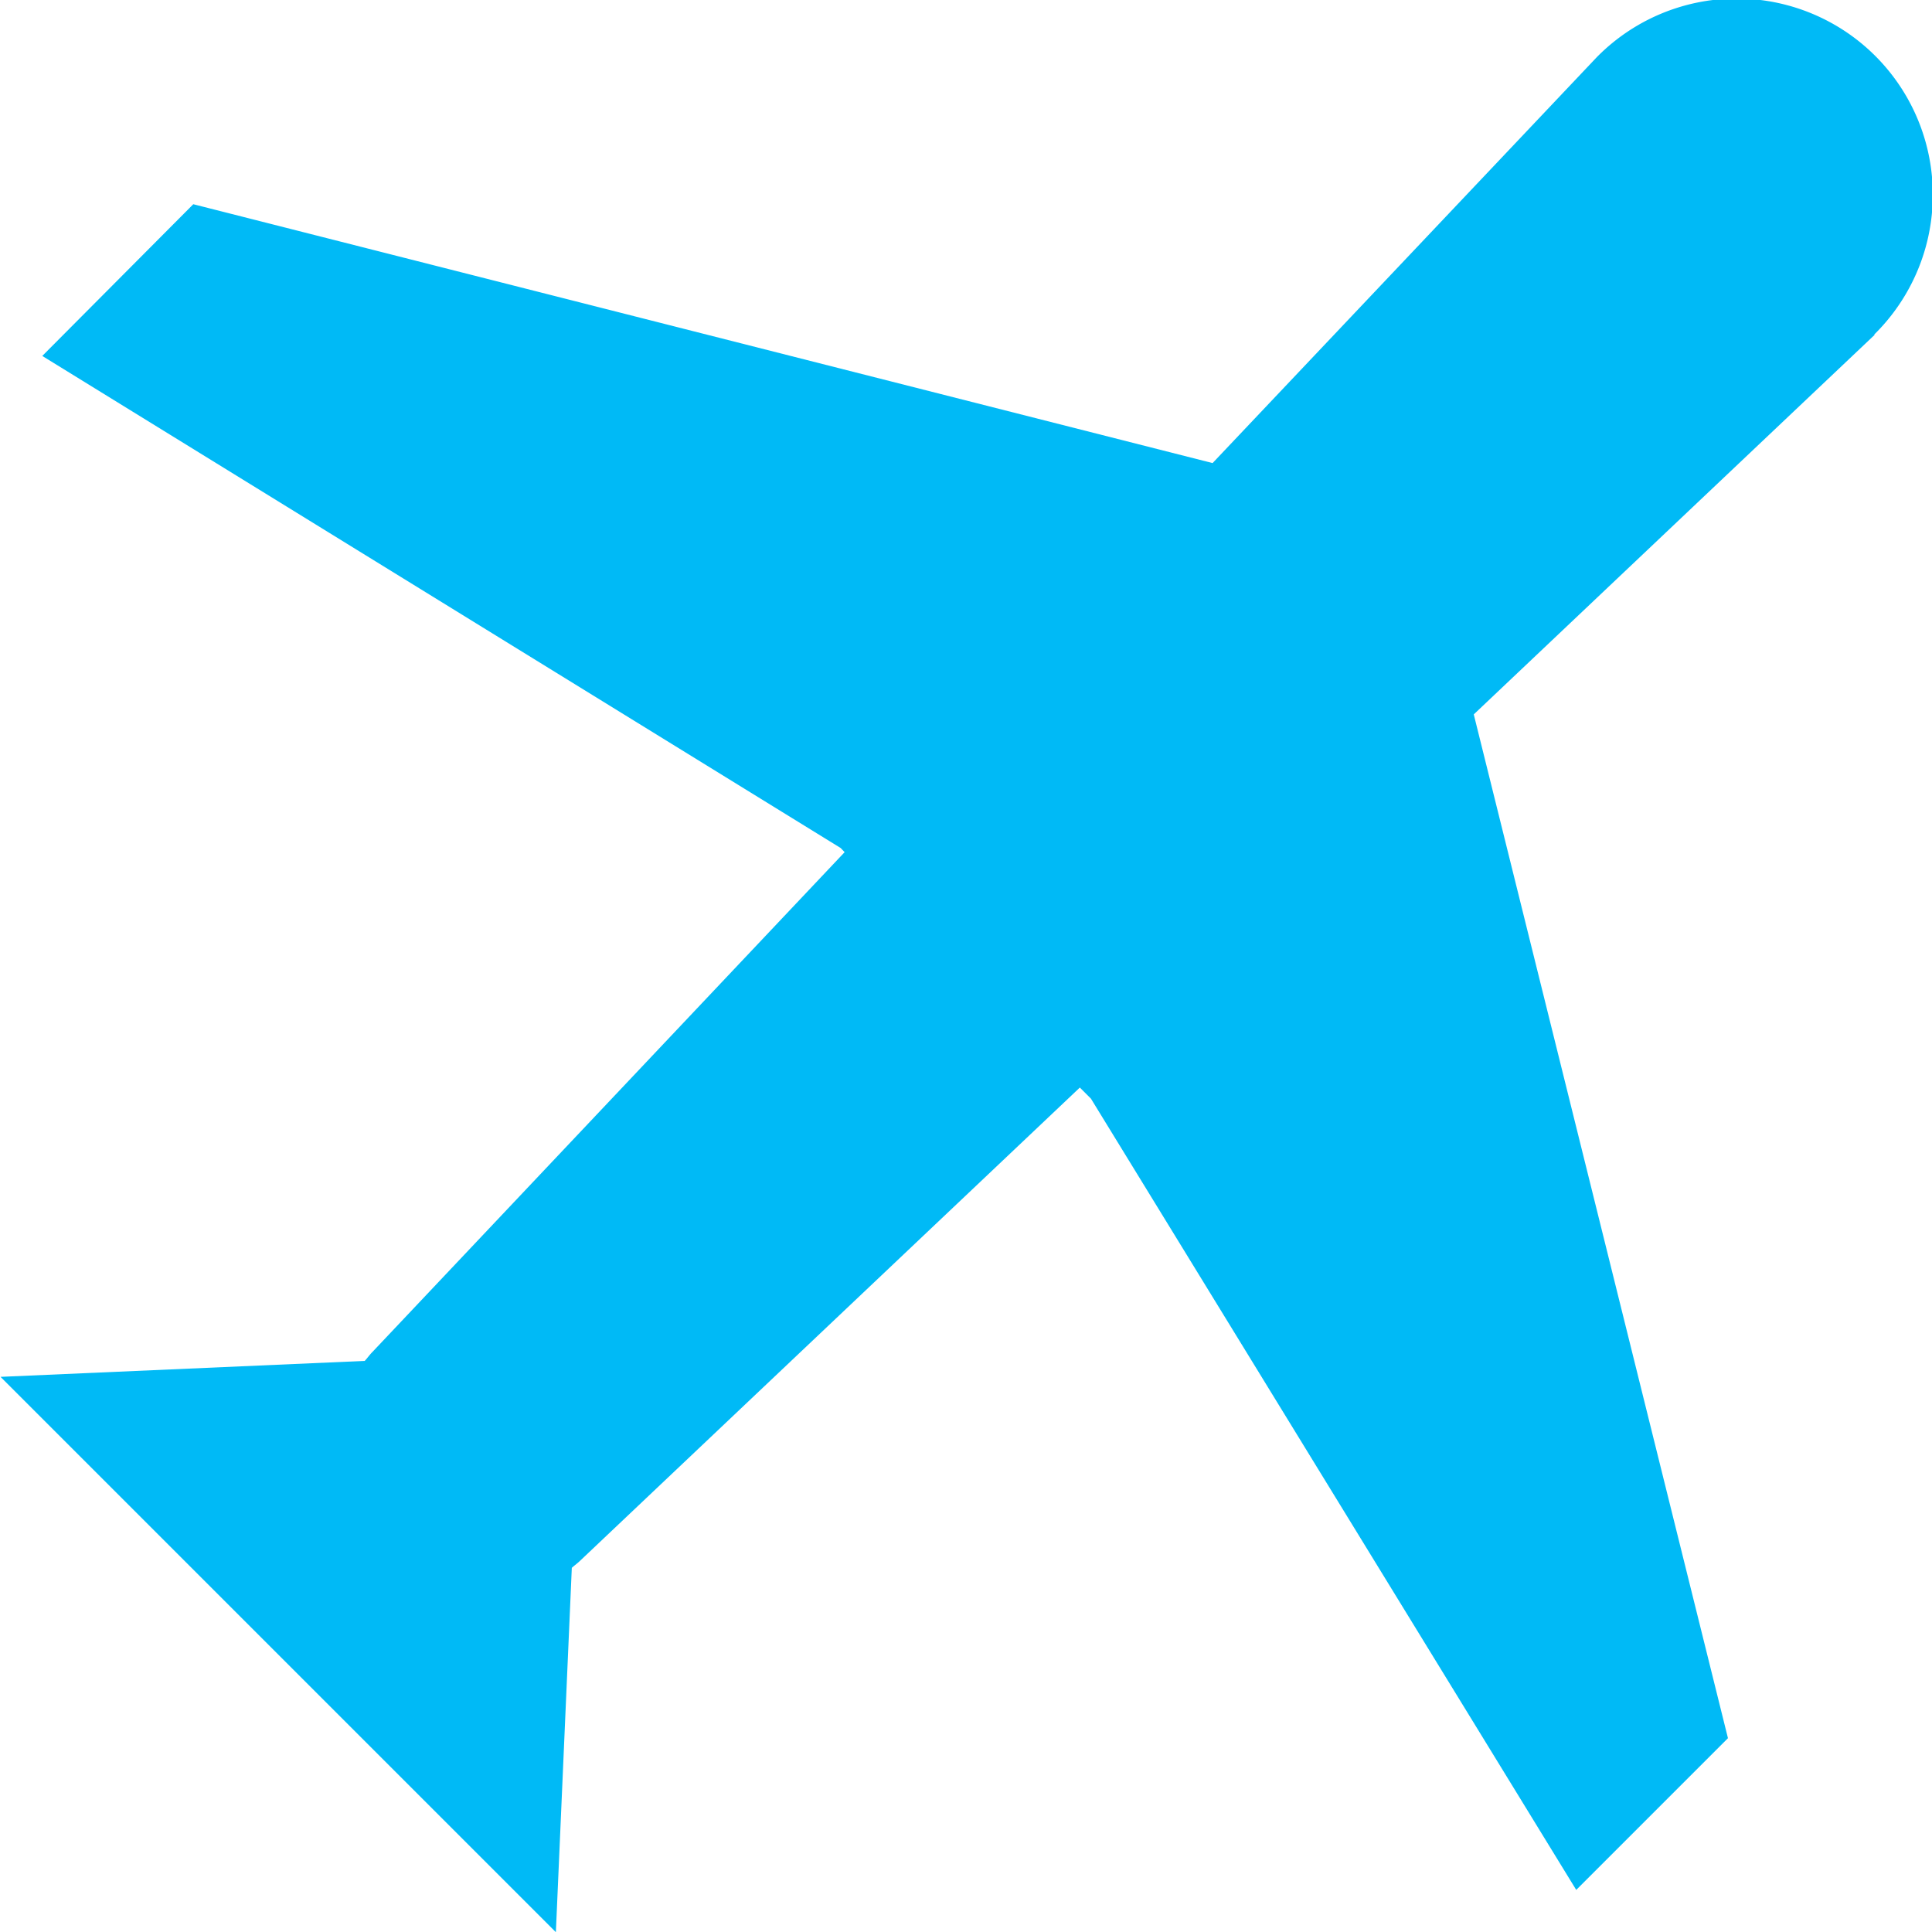 <svg id="ic_plane_blue" xmlns="http://www.w3.org/2000/svg" viewBox="0 0 10.785 10.785">
  <defs>
    <style>
      .cls-1 {
        fill: #00baf6;
      }
    </style>
  </defs>
  <path id="Path_766" data-name="Path 766" class="cls-1" d="M18.786,10.312l-2.238,2.119,1.419,5.715-.847.847-2.709-4.417-.062-.062-2.786,2.638c-.016.016-.033.028-.05.043l-.089,2.034-3.1-3.1,2.033-.089c.015-.016.027-.034.043-.05L13.036,13.2l-.022-.023L8.557,10.43,9.4,9.583l5.69,1.445,2.144-2.265a1.095,1.095,0,1,1,1.549,1.548Z" transform="translate(-8.321 -8.443)"/>
</svg>

